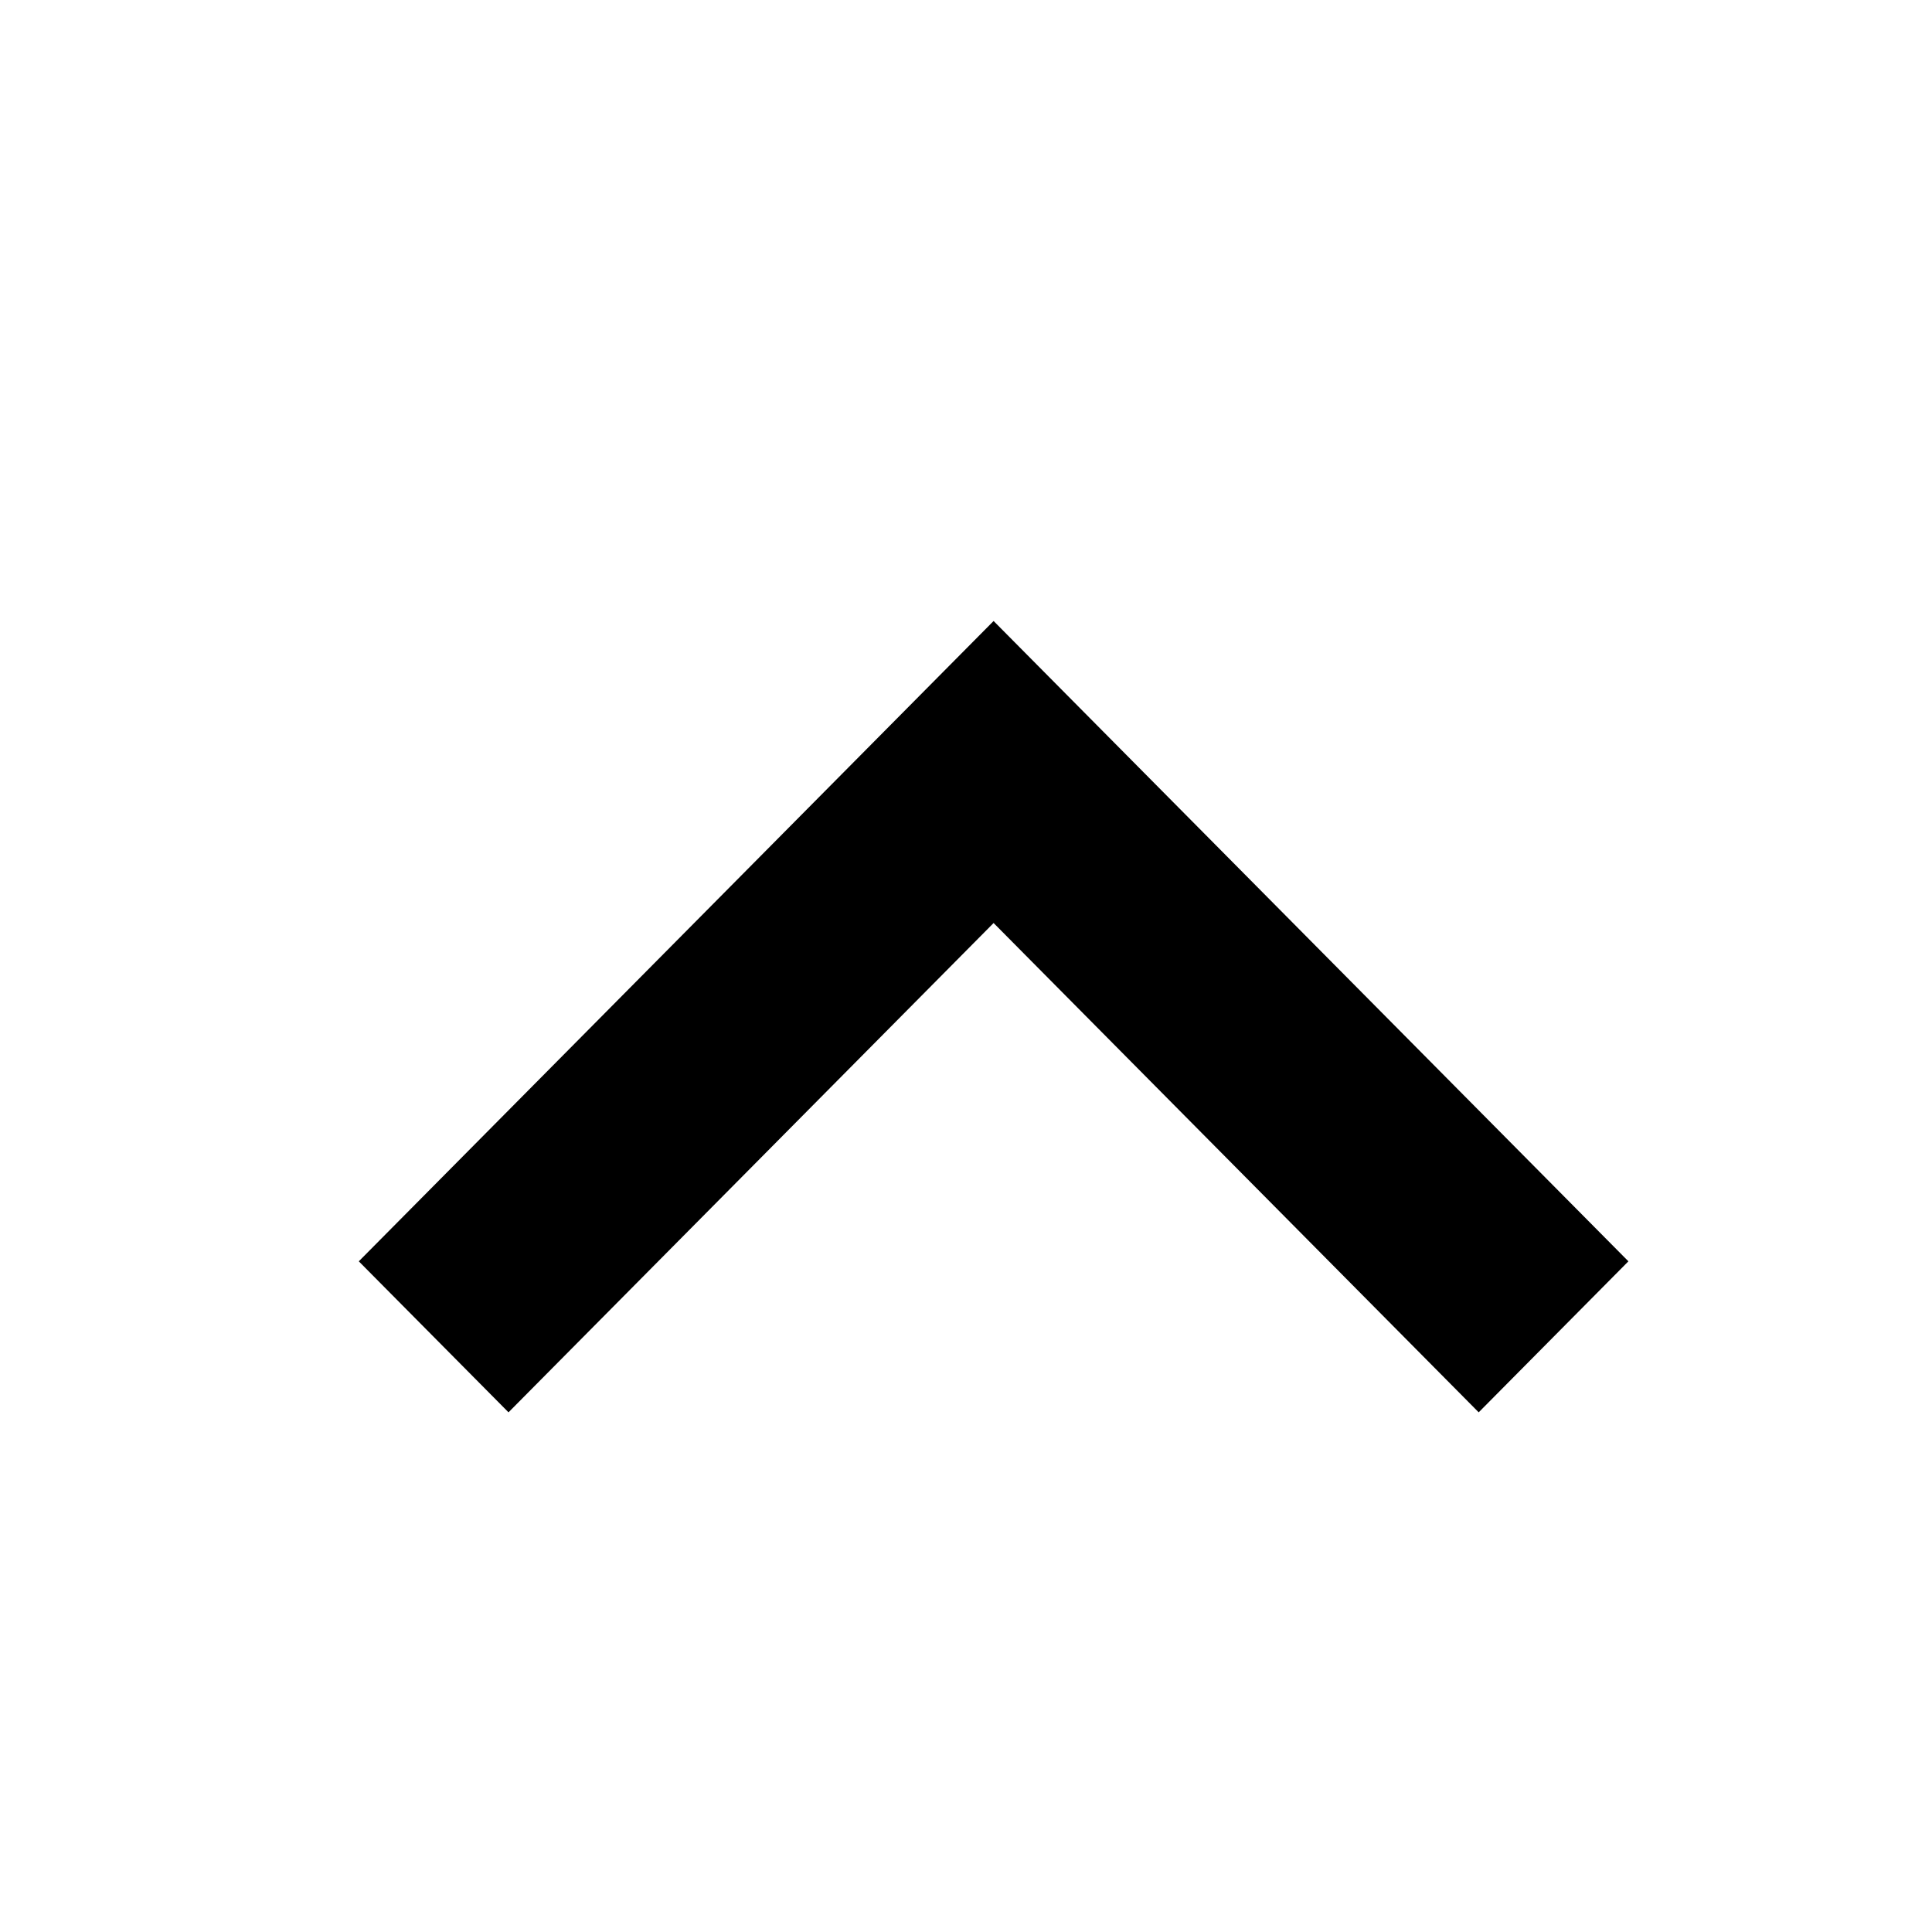 <svg width="560" height="560" viewBox="0 0 560 560" xmlns="http://www.w3.org/2000/svg"><title>arrowUp</title><desc>Created with bin/sketchtool.</desc><g fill="none" fill-rule="evenodd"><g fill="#000"><g><path d="M428.607 409.37L472 365.6 288 180 104 365.6l43.393 43.77L288 267.54l140.607 141.83z"/></g></g></g></svg>